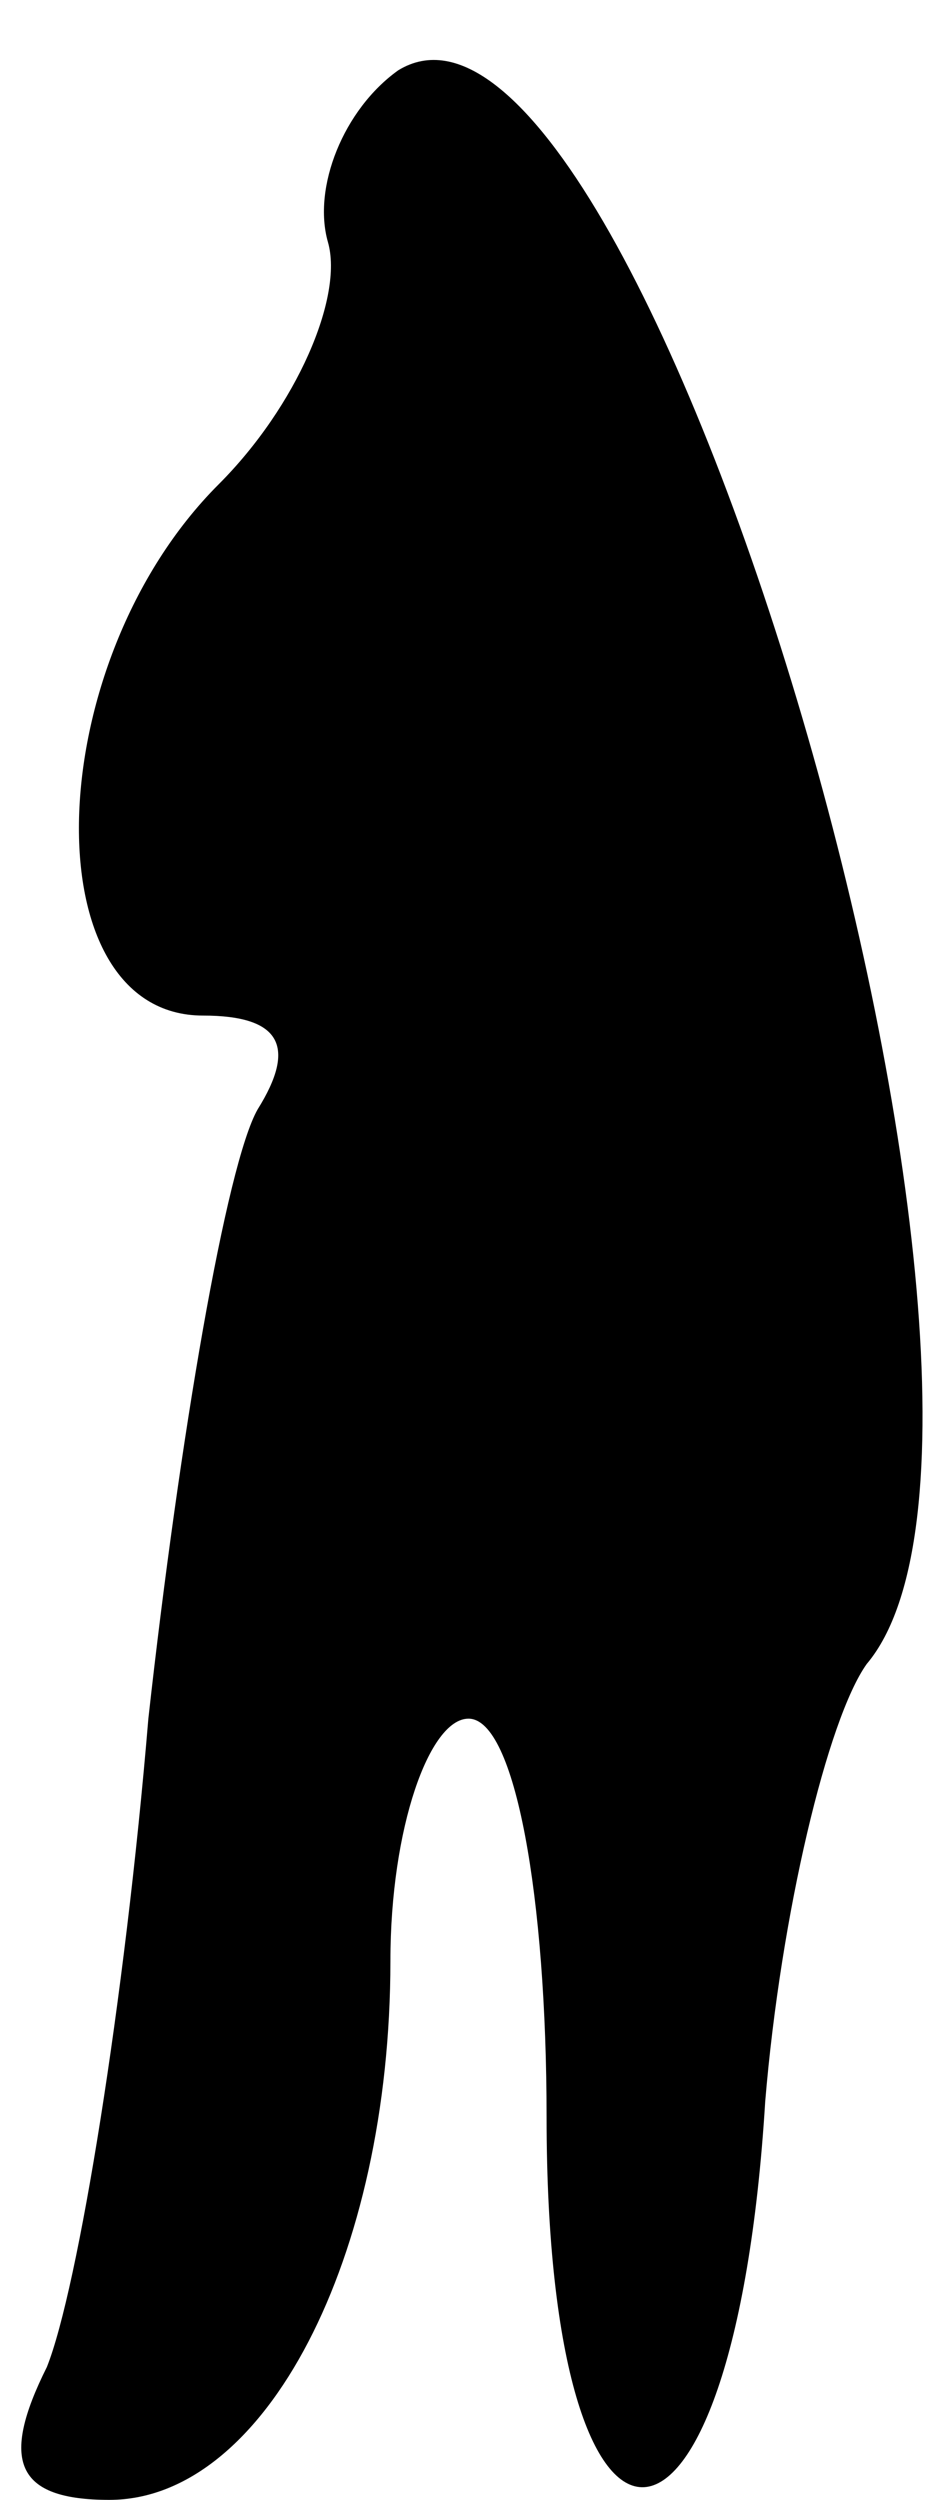 <?xml version="1.0" standalone="no"?>
<!DOCTYPE svg PUBLIC "-//W3C//DTD SVG 20010904//EN"
 "http://www.w3.org/TR/2001/REC-SVG-20010904/DTD/svg10.dtd">
<svg version="1.0" xmlns="http://www.w3.org/2000/svg"
 width="12pt" height="32pt" viewBox="0 0 12 32"
 preserveAspectRatio="xMidYMid meet">
<g transform="translate(0,32) scale(0.1,-0.1)"
fill="#000000" stroke="none">
<path fill="#000000" stroke="none" d="M51 311 c-7 -5 -11 -15 -9 -22 2 -7 -4
-21 -14 -31 -23 -23 -24 -68 -2 -68 10 0 12 -4 7 -12 -4 -7 -10 -42 -14 -78
-3 -36 -9 -73 -13 -83 -6 -12 -4 -17 8 -17 20 0 36 31 36 69 0 17 5 31 10 31
6 0 10 -23 10 -51 0 -64 24 -63 28 2 2 24 8 49 13 56 27 32 -29 223 -60 204z"/>
</g>
</svg>
